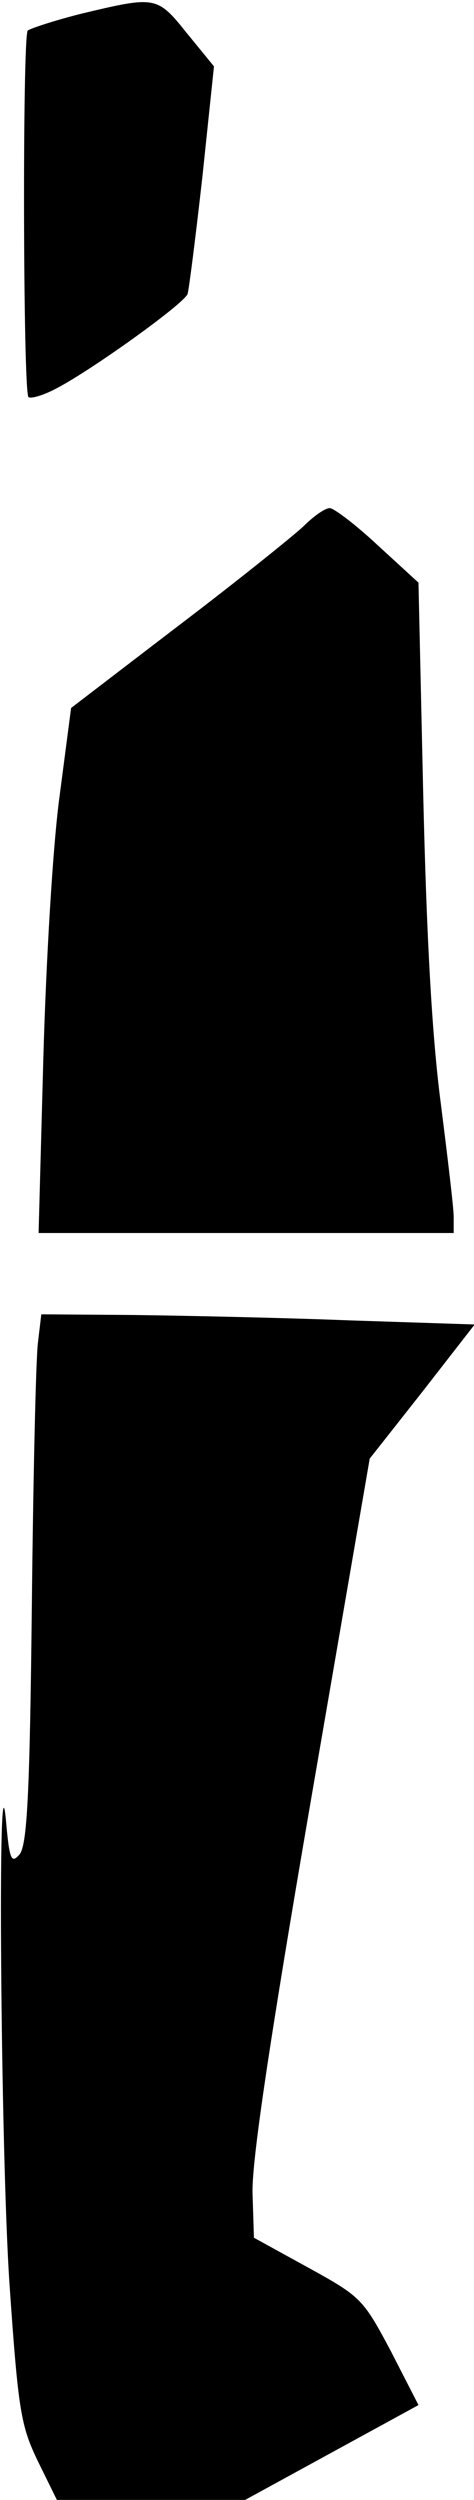 <?xml version="1.0" standalone="no"?>
<!DOCTYPE svg PUBLIC "-//W3C//DTD SVG 20010904//EN"
 "http://www.w3.org/TR/2001/REC-SVG-20010904/DTD/svg10.dtd">
<svg version="1.0" xmlns="http://www.w3.org/2000/svg"
 width="70pt" height="369pt" viewBox="0 0 70 369"
 preserveAspectRatio="xMidYMid meet">
<g transform="translate(0,369) scale(0.1,-0.1)"
fill="#000000" stroke="none">
<path fill="#000000" stroke="none" d="M121 3670 c-40 -10 -76 -22 -80 -25 -8
-8 -7 -532 1 -541 3 -3 21 2 40 12 51 26 189 125 195 140 2 6 12 85 22 174
l17 162 -40 49 c-44 55 -46 55 -155 29z"/>
<path fill="#000000" stroke="none" d="M448 2913 c-15 -14 -98 -81 -185 -147
l-158 -121 -17 -130 c-10 -73 -20 -244 -24 -387 l-7 -258 306 0 307 0 0 24 c0
13 -9 88 -19 167 -13 99 -21 243 -26 457 l-7 312 -60 55 c-32 30 -65 55 -71
55 -7 0 -24 -12 -39 -27z"/>
<path fill="#000000" stroke="none" d="M56 1708 c-3 -24 -7 -199 -9 -390 -3
-277 -7 -351 -18 -365 -12 -14 -15 -9 -20 48 -13 142 -8 -490 5 -682 13 -189
17 -210 42 -262 l28 -57 139 0 139 0 128 70 128 70 -41 80 c-41 77 -44 80
-122 123 l-80 44 -2 64 c-2 44 24 220 85 575 l88 511 78 99 77 99 -183 6
c-101 4 -245 7 -320 8 l-137 1 -5 -42z"/>
</g>
</svg>
